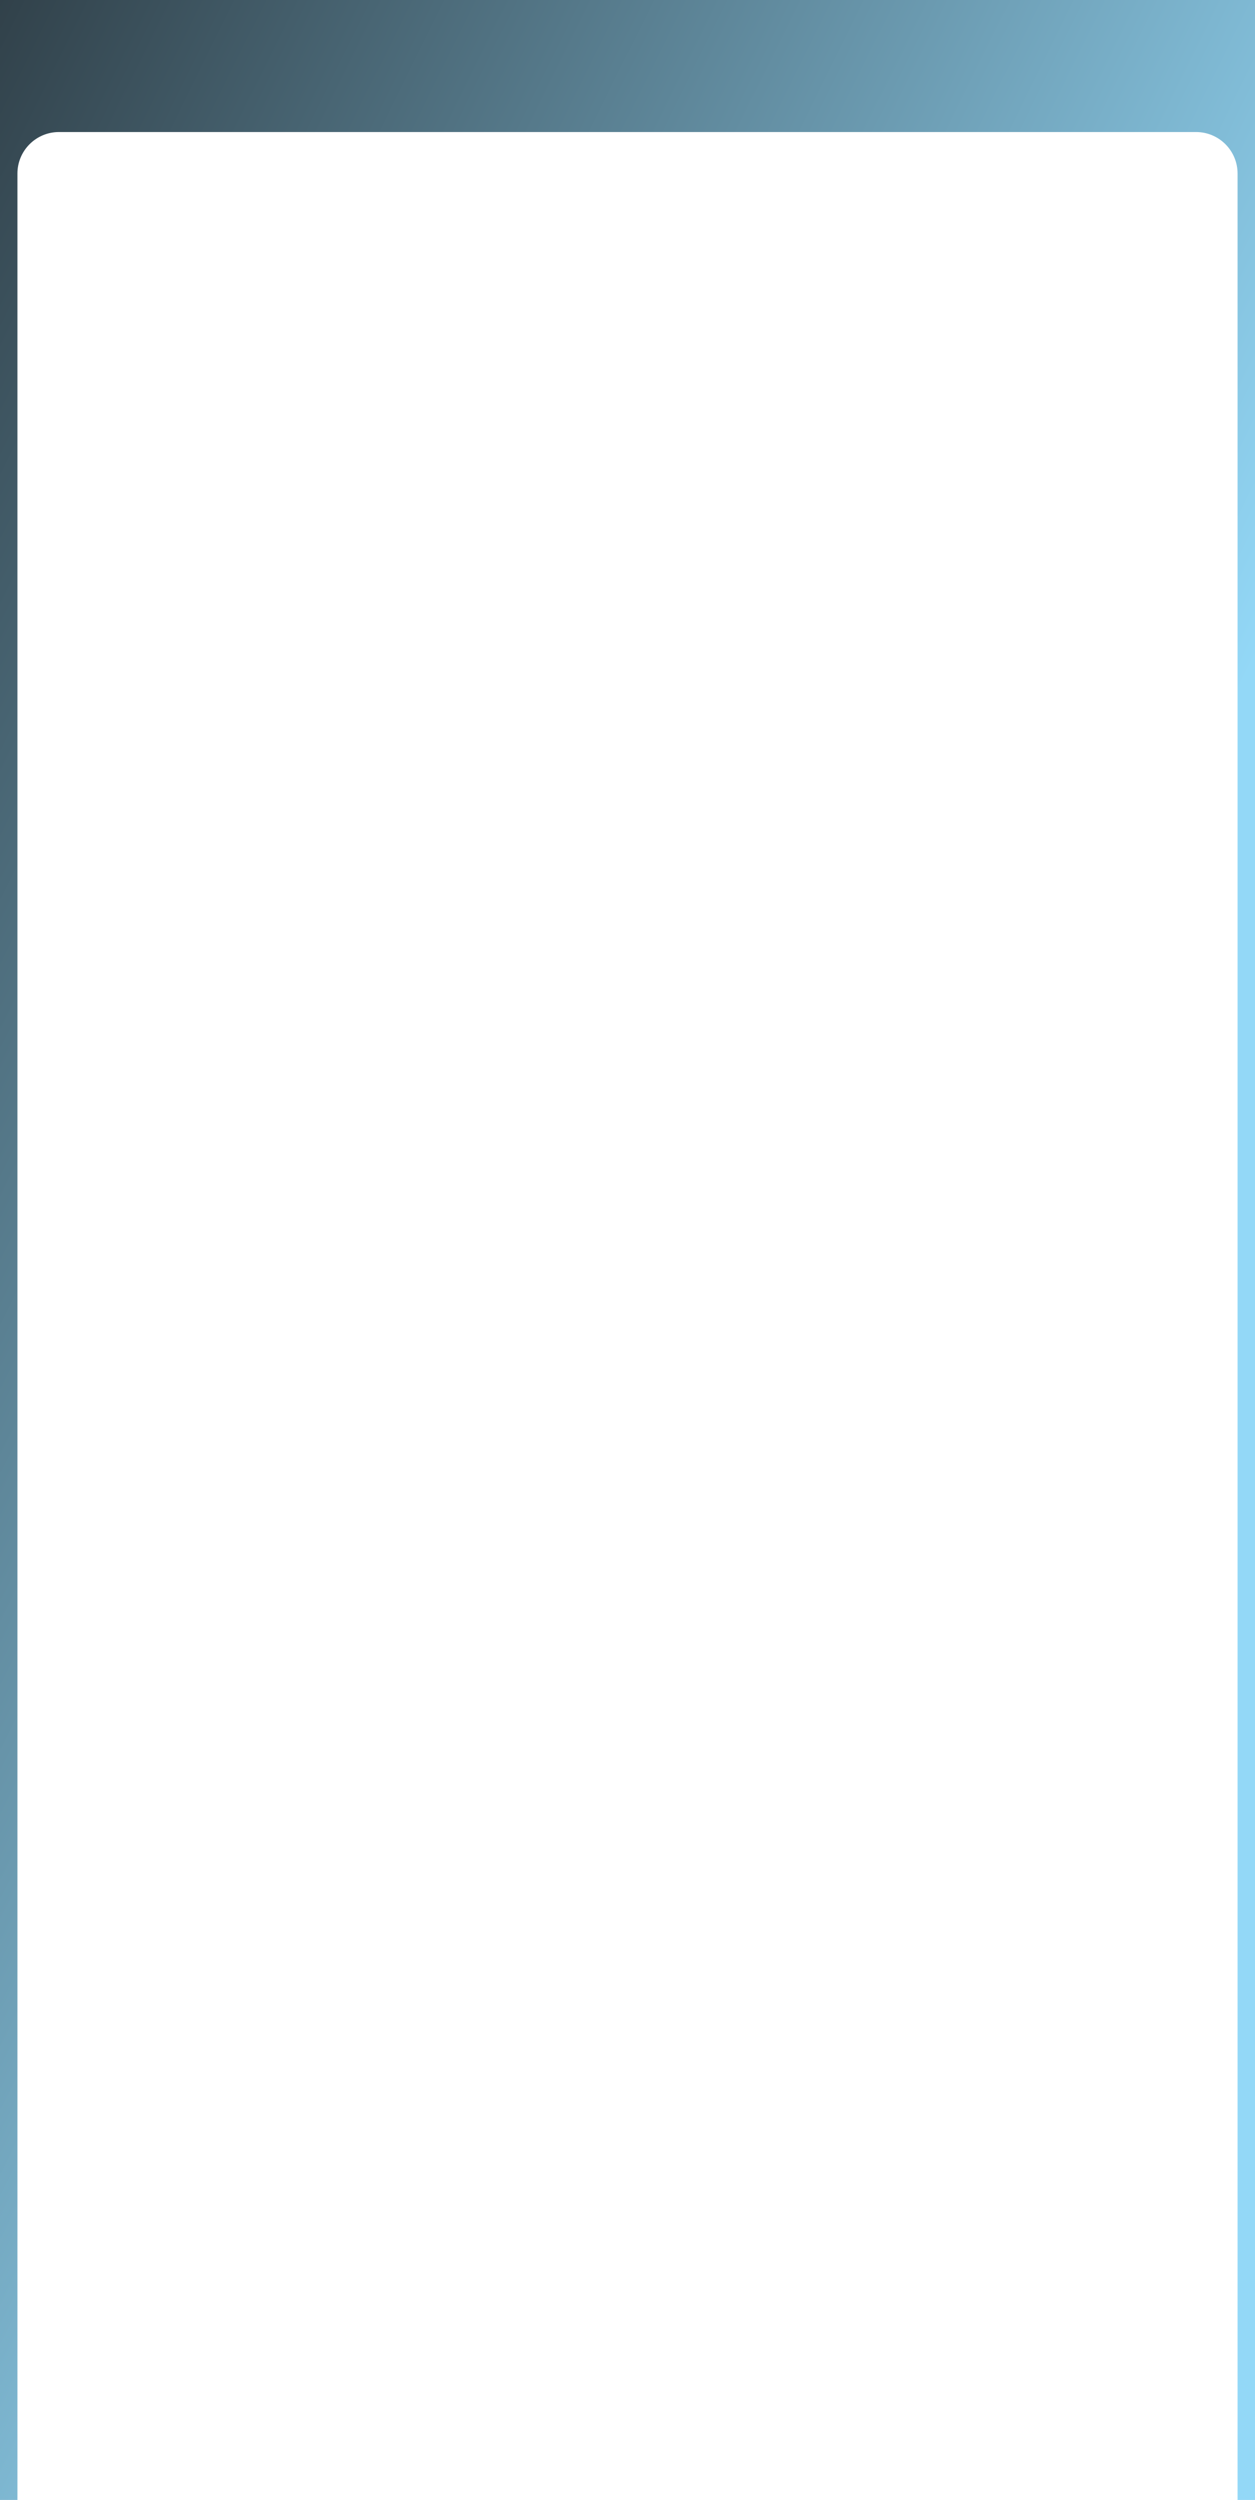 <svg width="1512" height="3010" viewBox="0 0 1512 3010" fill="none" xmlns="http://www.w3.org/2000/svg">
<path fill-rule="evenodd" clip-rule="evenodd" d="M1512 0H0V3010H21V208.975C21 181.361 43.386 158.975 71 158.975H1441C1468.61 158.975 1491 181.361 1491 208.975V3010H1512V0Z" fill="url(#paint0_linear_27_36)"/>
<defs>
<linearGradient id="paint0_linear_27_36" x1="5.68224e-06" y1="-1180.09" x2="2000.62" y2="-191.986" gradientUnits="userSpaceOnUse">
<stop stop-color="#131315"/>
<stop offset="1" stop-color="#93D8F7"/>
</linearGradient>
</defs>
</svg>
